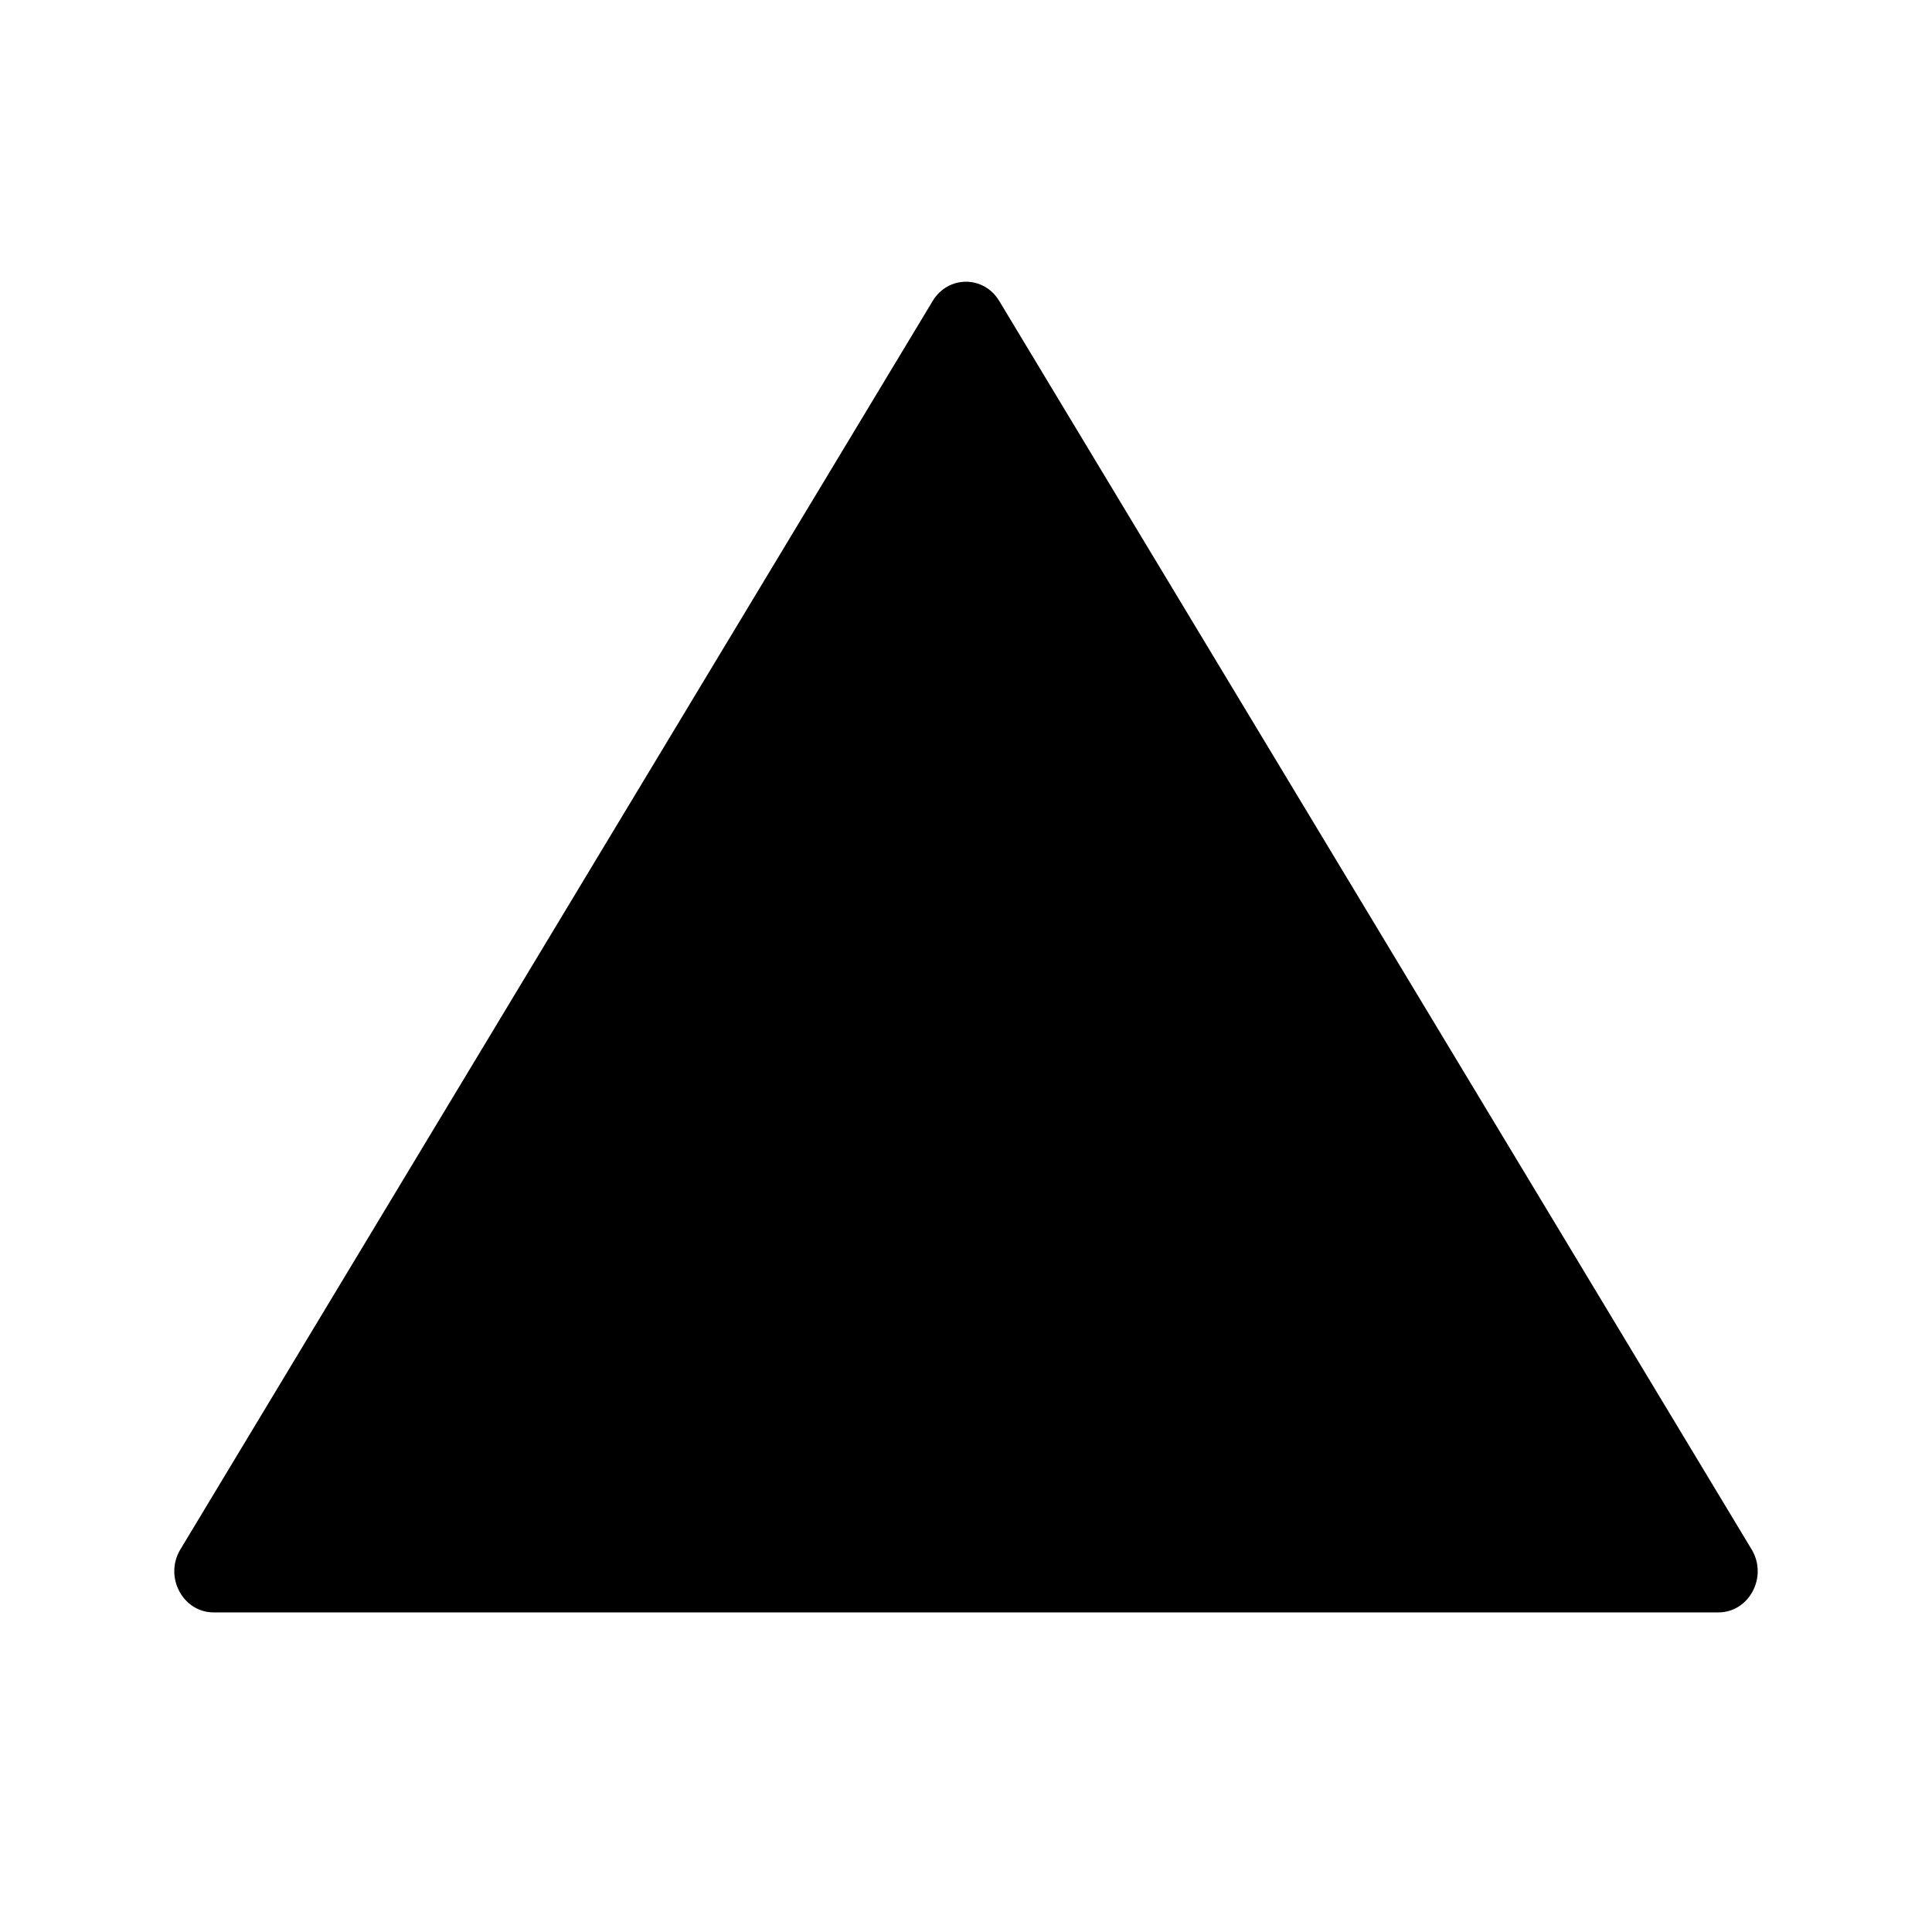 <svg width="24" height="24" viewBox="0 0 24 24" fill="none" xmlns="http://www.w3.org/2000/svg">
<path d="M21.759 19.247L12.413 3.739C12.222 3.42 11.778 3.42 11.586 3.739L2.241 19.247C2.036 19.587 2.27 20.03 2.655 20.03H21.345C21.73 20.03 21.964 19.587 21.759 19.247Z" fill="black"/>
</svg>
